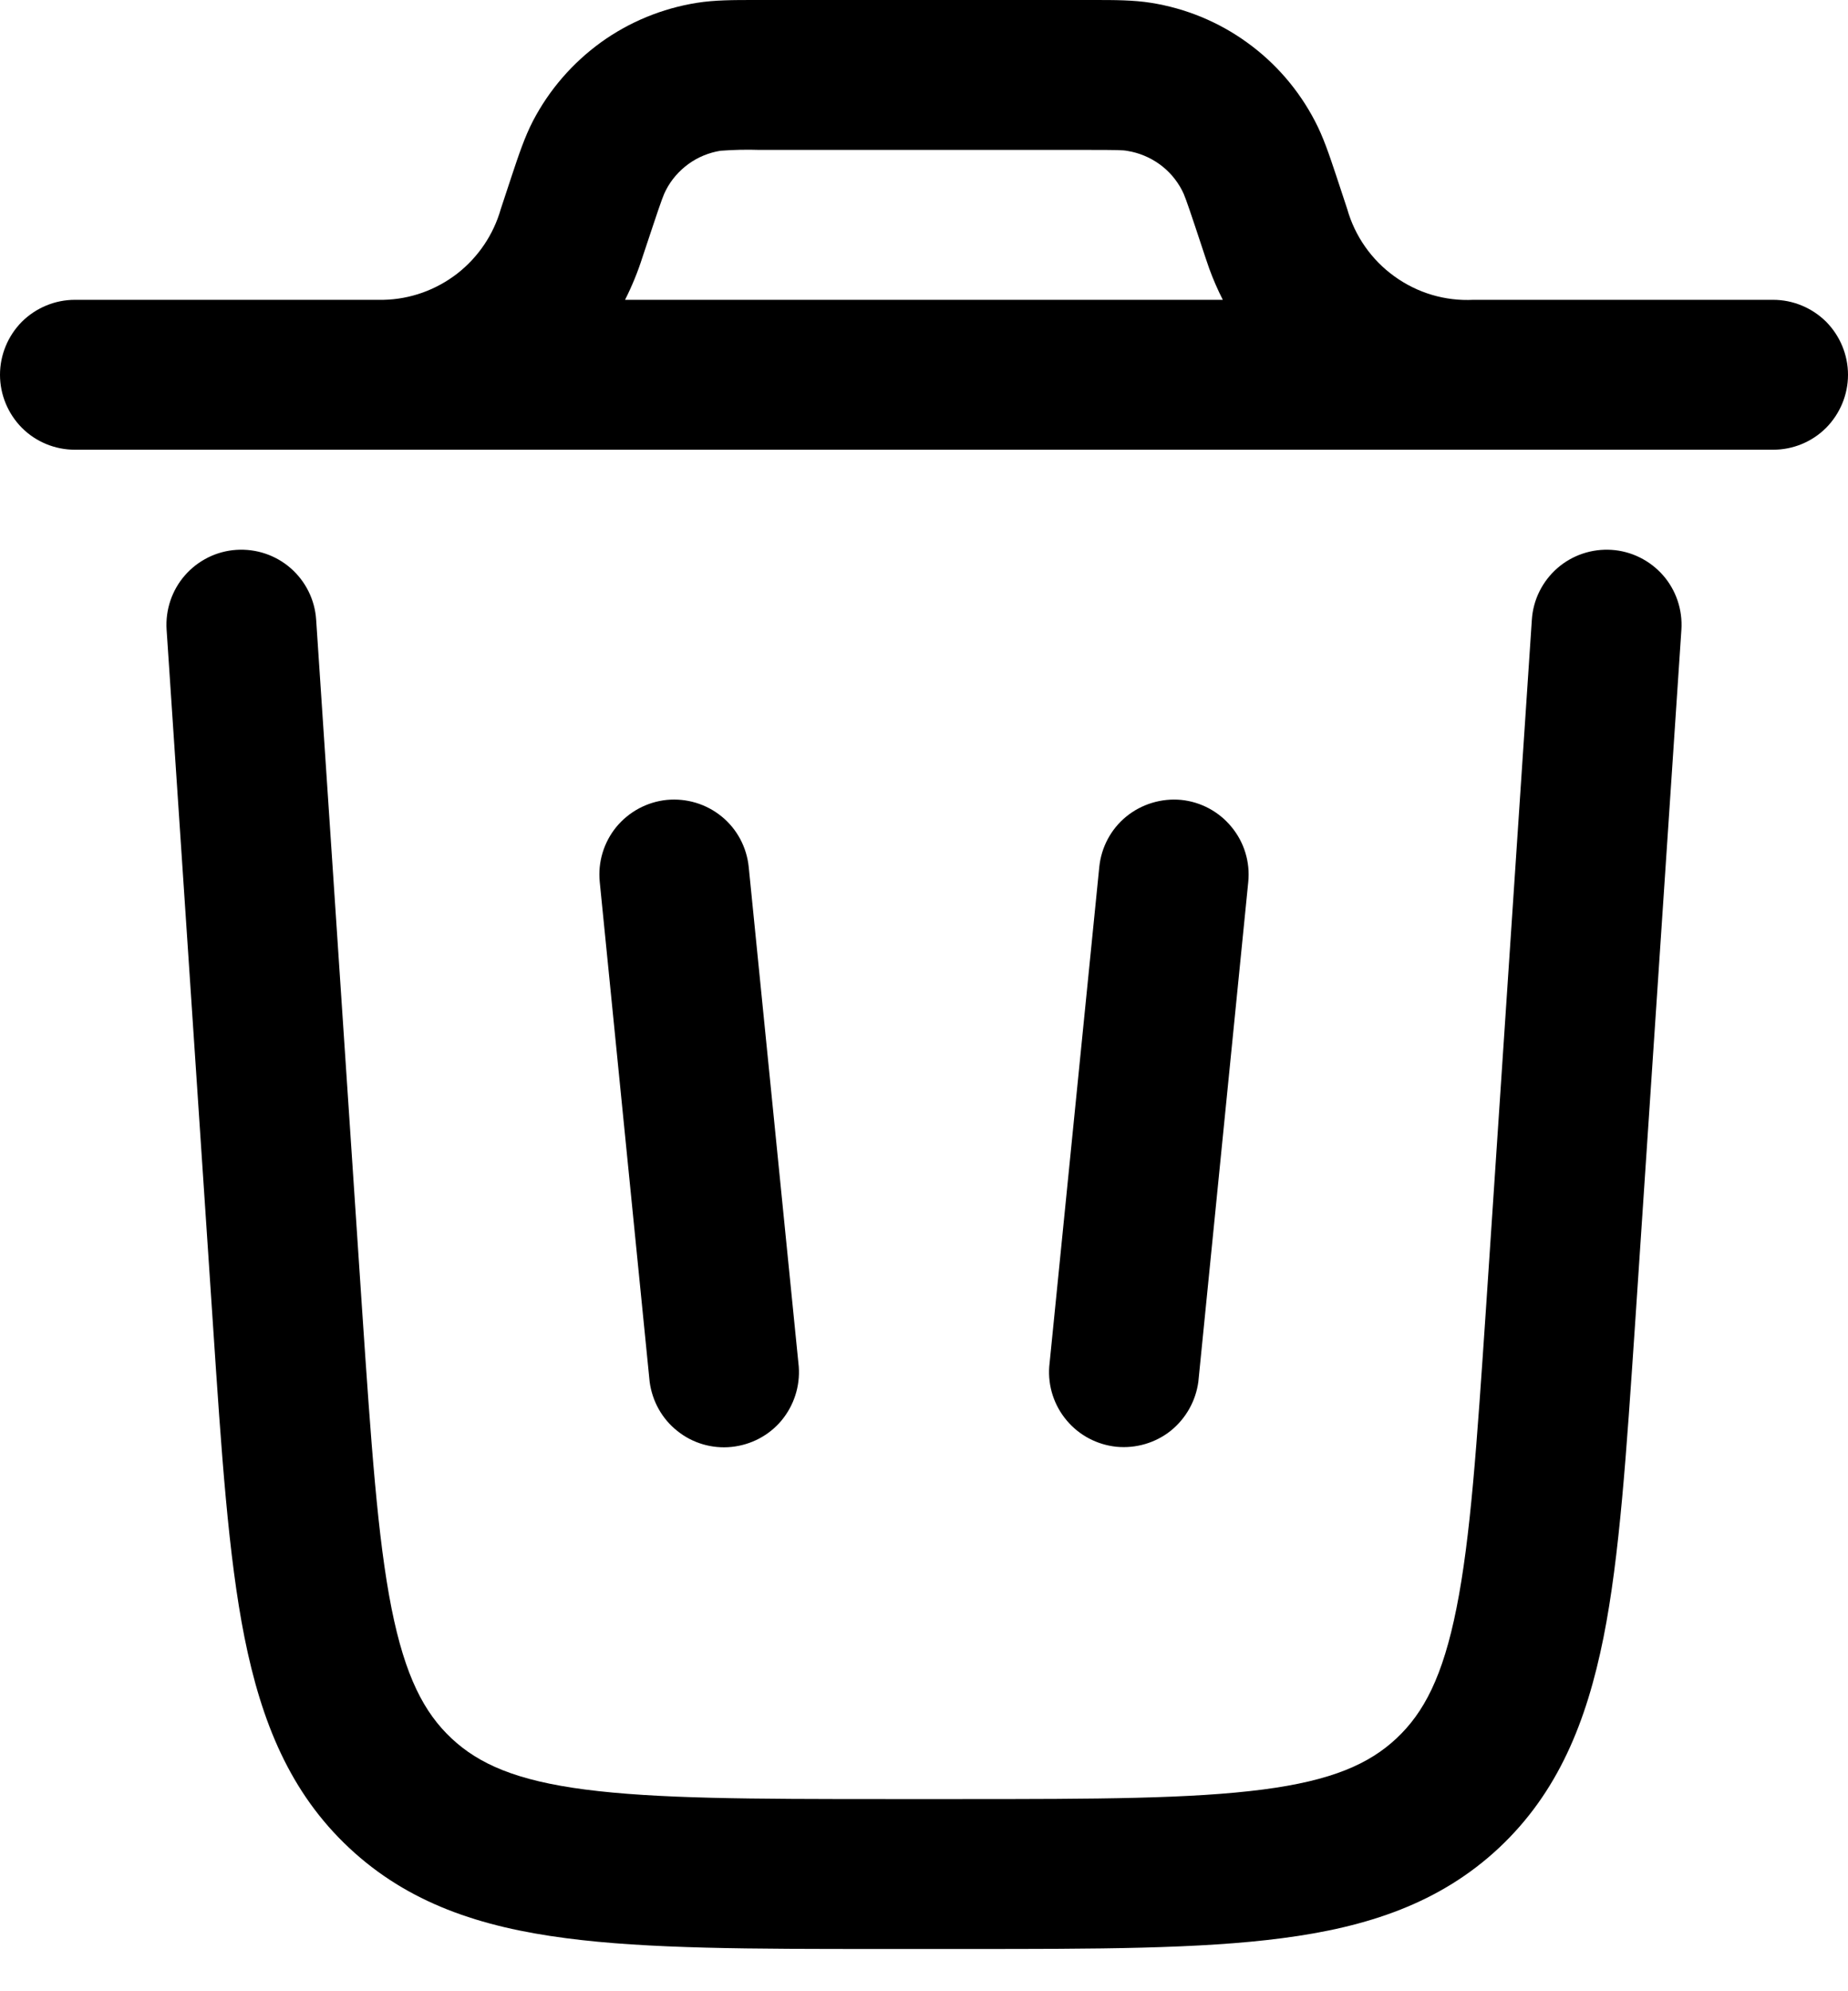 <svg width="13" height="14" viewBox="0 0 13 14" fill="none" xmlns="http://www.w3.org/2000/svg">
<path fill-rule="evenodd" clip-rule="evenodd" d="M5.312 0H7.688C7.84 0 7.973 8.11509e-08 8.098 0.02C8.342 0.059 8.573 0.154 8.773 0.299C8.973 0.443 9.136 0.632 9.25 0.851C9.309 0.963 9.351 1.089 9.399 1.233L9.477 1.469C9.531 1.66 9.648 1.827 9.809 1.943C9.971 2.06 10.166 2.118 10.365 2.108H12.473C12.613 2.108 12.747 2.164 12.846 2.262C12.944 2.361 13 2.495 13 2.635C13 2.775 12.944 2.909 12.846 3.008C12.747 3.107 12.613 3.162 12.473 3.162H0.527C0.387 3.162 0.253 3.107 0.154 3.008C0.056 2.909 0 2.775 0 2.635C0 2.495 0.056 2.361 0.154 2.262C0.253 2.164 0.387 2.108 0.527 2.108H2.698C2.886 2.104 3.067 2.039 3.216 1.924C3.364 1.809 3.472 1.649 3.523 1.469L3.601 1.233C3.649 1.089 3.691 0.963 3.749 0.851C3.863 0.632 4.027 0.443 4.227 0.298C4.427 0.154 4.658 0.059 4.902 0.02C5.027 8.11509e-08 5.16 0 5.312 0M4.397 2.108C4.446 2.011 4.487 1.911 4.52 1.807L4.59 1.597C4.654 1.405 4.669 1.366 4.684 1.338C4.721 1.265 4.776 1.202 4.843 1.153C4.909 1.105 4.987 1.073 5.068 1.06C5.16 1.053 5.251 1.051 5.343 1.054H7.655C7.858 1.054 7.9 1.055 7.931 1.061C8.012 1.074 8.089 1.106 8.156 1.154C8.223 1.202 8.277 1.265 8.315 1.338C8.33 1.366 8.345 1.405 8.409 1.597L8.479 1.808L8.506 1.887C8.534 1.964 8.566 2.037 8.602 2.108H4.397Z" fill="black"/>
<path d="M2.224 4.357C2.215 4.217 2.15 4.087 2.045 3.995C1.94 3.903 1.802 3.857 1.663 3.866C1.523 3.875 1.393 3.94 1.301 4.045C1.209 4.15 1.163 4.288 1.172 4.427L1.498 9.312C1.558 10.213 1.606 10.941 1.72 11.513C1.839 12.107 2.04 12.603 2.456 12.992C2.871 13.381 3.38 13.549 3.981 13.627C4.558 13.703 5.288 13.703 6.192 13.703H6.809C7.712 13.703 8.442 13.703 9.02 13.627C9.62 13.549 10.129 13.381 10.545 12.992C10.96 12.603 11.161 12.106 11.28 11.513C11.394 10.942 11.441 10.213 11.502 9.312L11.828 4.427C11.837 4.288 11.791 4.15 11.699 4.045C11.607 3.94 11.476 3.875 11.337 3.866C11.198 3.857 11.06 3.903 10.955 3.995C10.85 4.087 10.785 4.217 10.776 4.357L10.453 9.205C10.389 10.152 10.345 10.811 10.246 11.306C10.15 11.788 10.016 12.042 9.824 12.222C9.632 12.402 9.369 12.519 8.883 12.582C8.382 12.647 7.721 12.649 6.772 12.649H6.228C5.279 12.649 4.619 12.647 4.117 12.582C3.631 12.519 3.368 12.402 3.176 12.222C2.984 12.042 2.85 11.788 2.754 11.307C2.656 10.811 2.611 10.152 2.547 9.205L2.224 4.357Z" fill="black"/>
<path d="M4.691 5.624C4.83 5.611 4.968 5.652 5.077 5.741C5.185 5.829 5.253 5.957 5.267 6.096L5.619 9.609C5.629 9.747 5.585 9.882 5.497 9.988C5.409 10.093 5.283 10.159 5.146 10.173C5.009 10.187 4.872 10.147 4.765 10.061C4.657 9.976 4.588 9.851 4.57 9.715L4.219 6.201C4.205 6.062 4.247 5.923 4.335 5.815C4.424 5.707 4.552 5.638 4.691 5.624ZM8.309 5.624C8.448 5.638 8.576 5.707 8.664 5.815C8.753 5.923 8.795 6.062 8.781 6.201L8.43 9.714C8.412 9.85 8.342 9.974 8.235 10.06C8.128 10.145 7.991 10.185 7.854 10.172C7.718 10.158 7.592 10.092 7.504 9.987C7.415 9.882 7.371 9.746 7.381 9.609L7.733 6.096C7.747 5.957 7.815 5.829 7.923 5.741C8.031 5.653 8.171 5.611 8.309 5.624Z" fill="black"/>
</svg>

